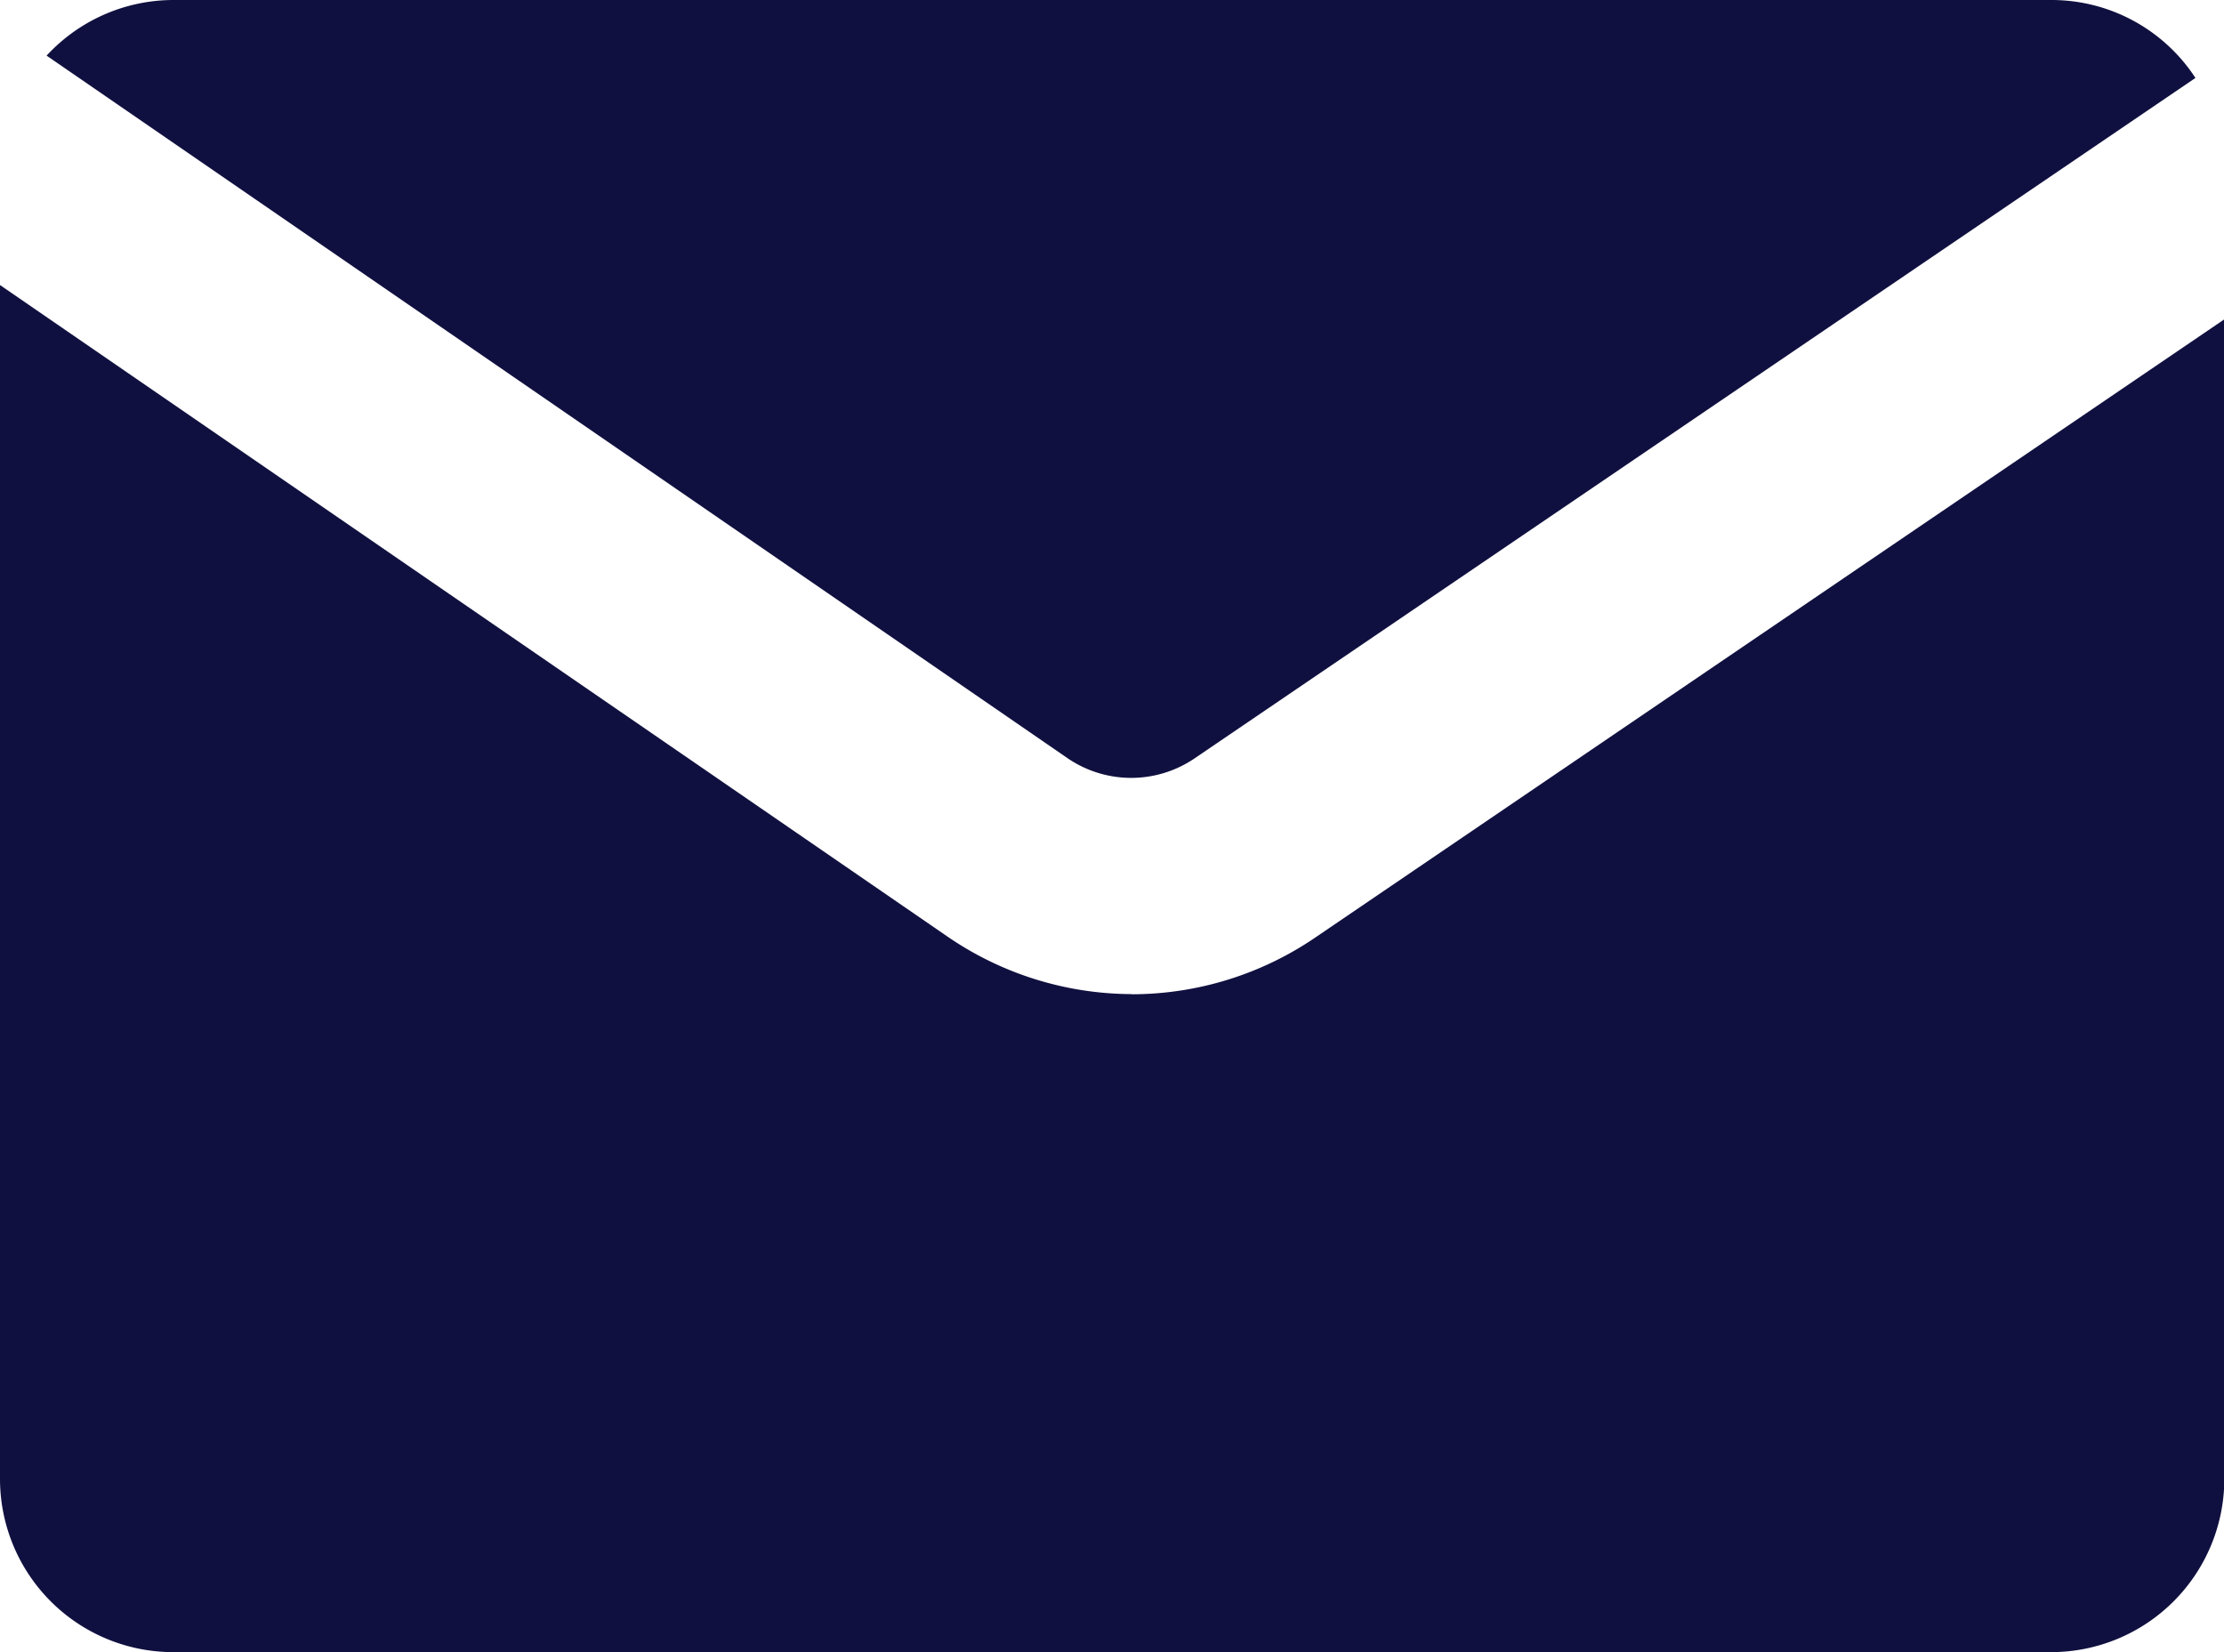 <svg id="mail-icon" xmlns="http://www.w3.org/2000/svg" width="13.553" height="10.067" viewBox="0 0 13.553 10.067">
  <path id="Path_27444" data-name="Path 27444" d="M28.682,24H17.239a1.053,1.053,0,0,0-.771.339l6.224,4.283a.687.687,0,0,0,.771,0l6.1-4.147A1.047,1.047,0,0,0,28.681,24Z" transform="translate(-16.184 -24)" fill="#101040"/>
  <path id="Path_27445" data-name="Path 27445" d="M21.9,37.29a1.992,1.992,0,0,1-1.131-.354L15,32.969v7.275A1.056,1.056,0,0,0,16.055,41.3H27.5a1.056,1.056,0,0,0,1.055-1.055V33.178L23.02,36.942a1.987,1.987,0,0,1-1.123.349Z" transform="translate(-15 -31.232)" fill="#101040"/>
</svg>
